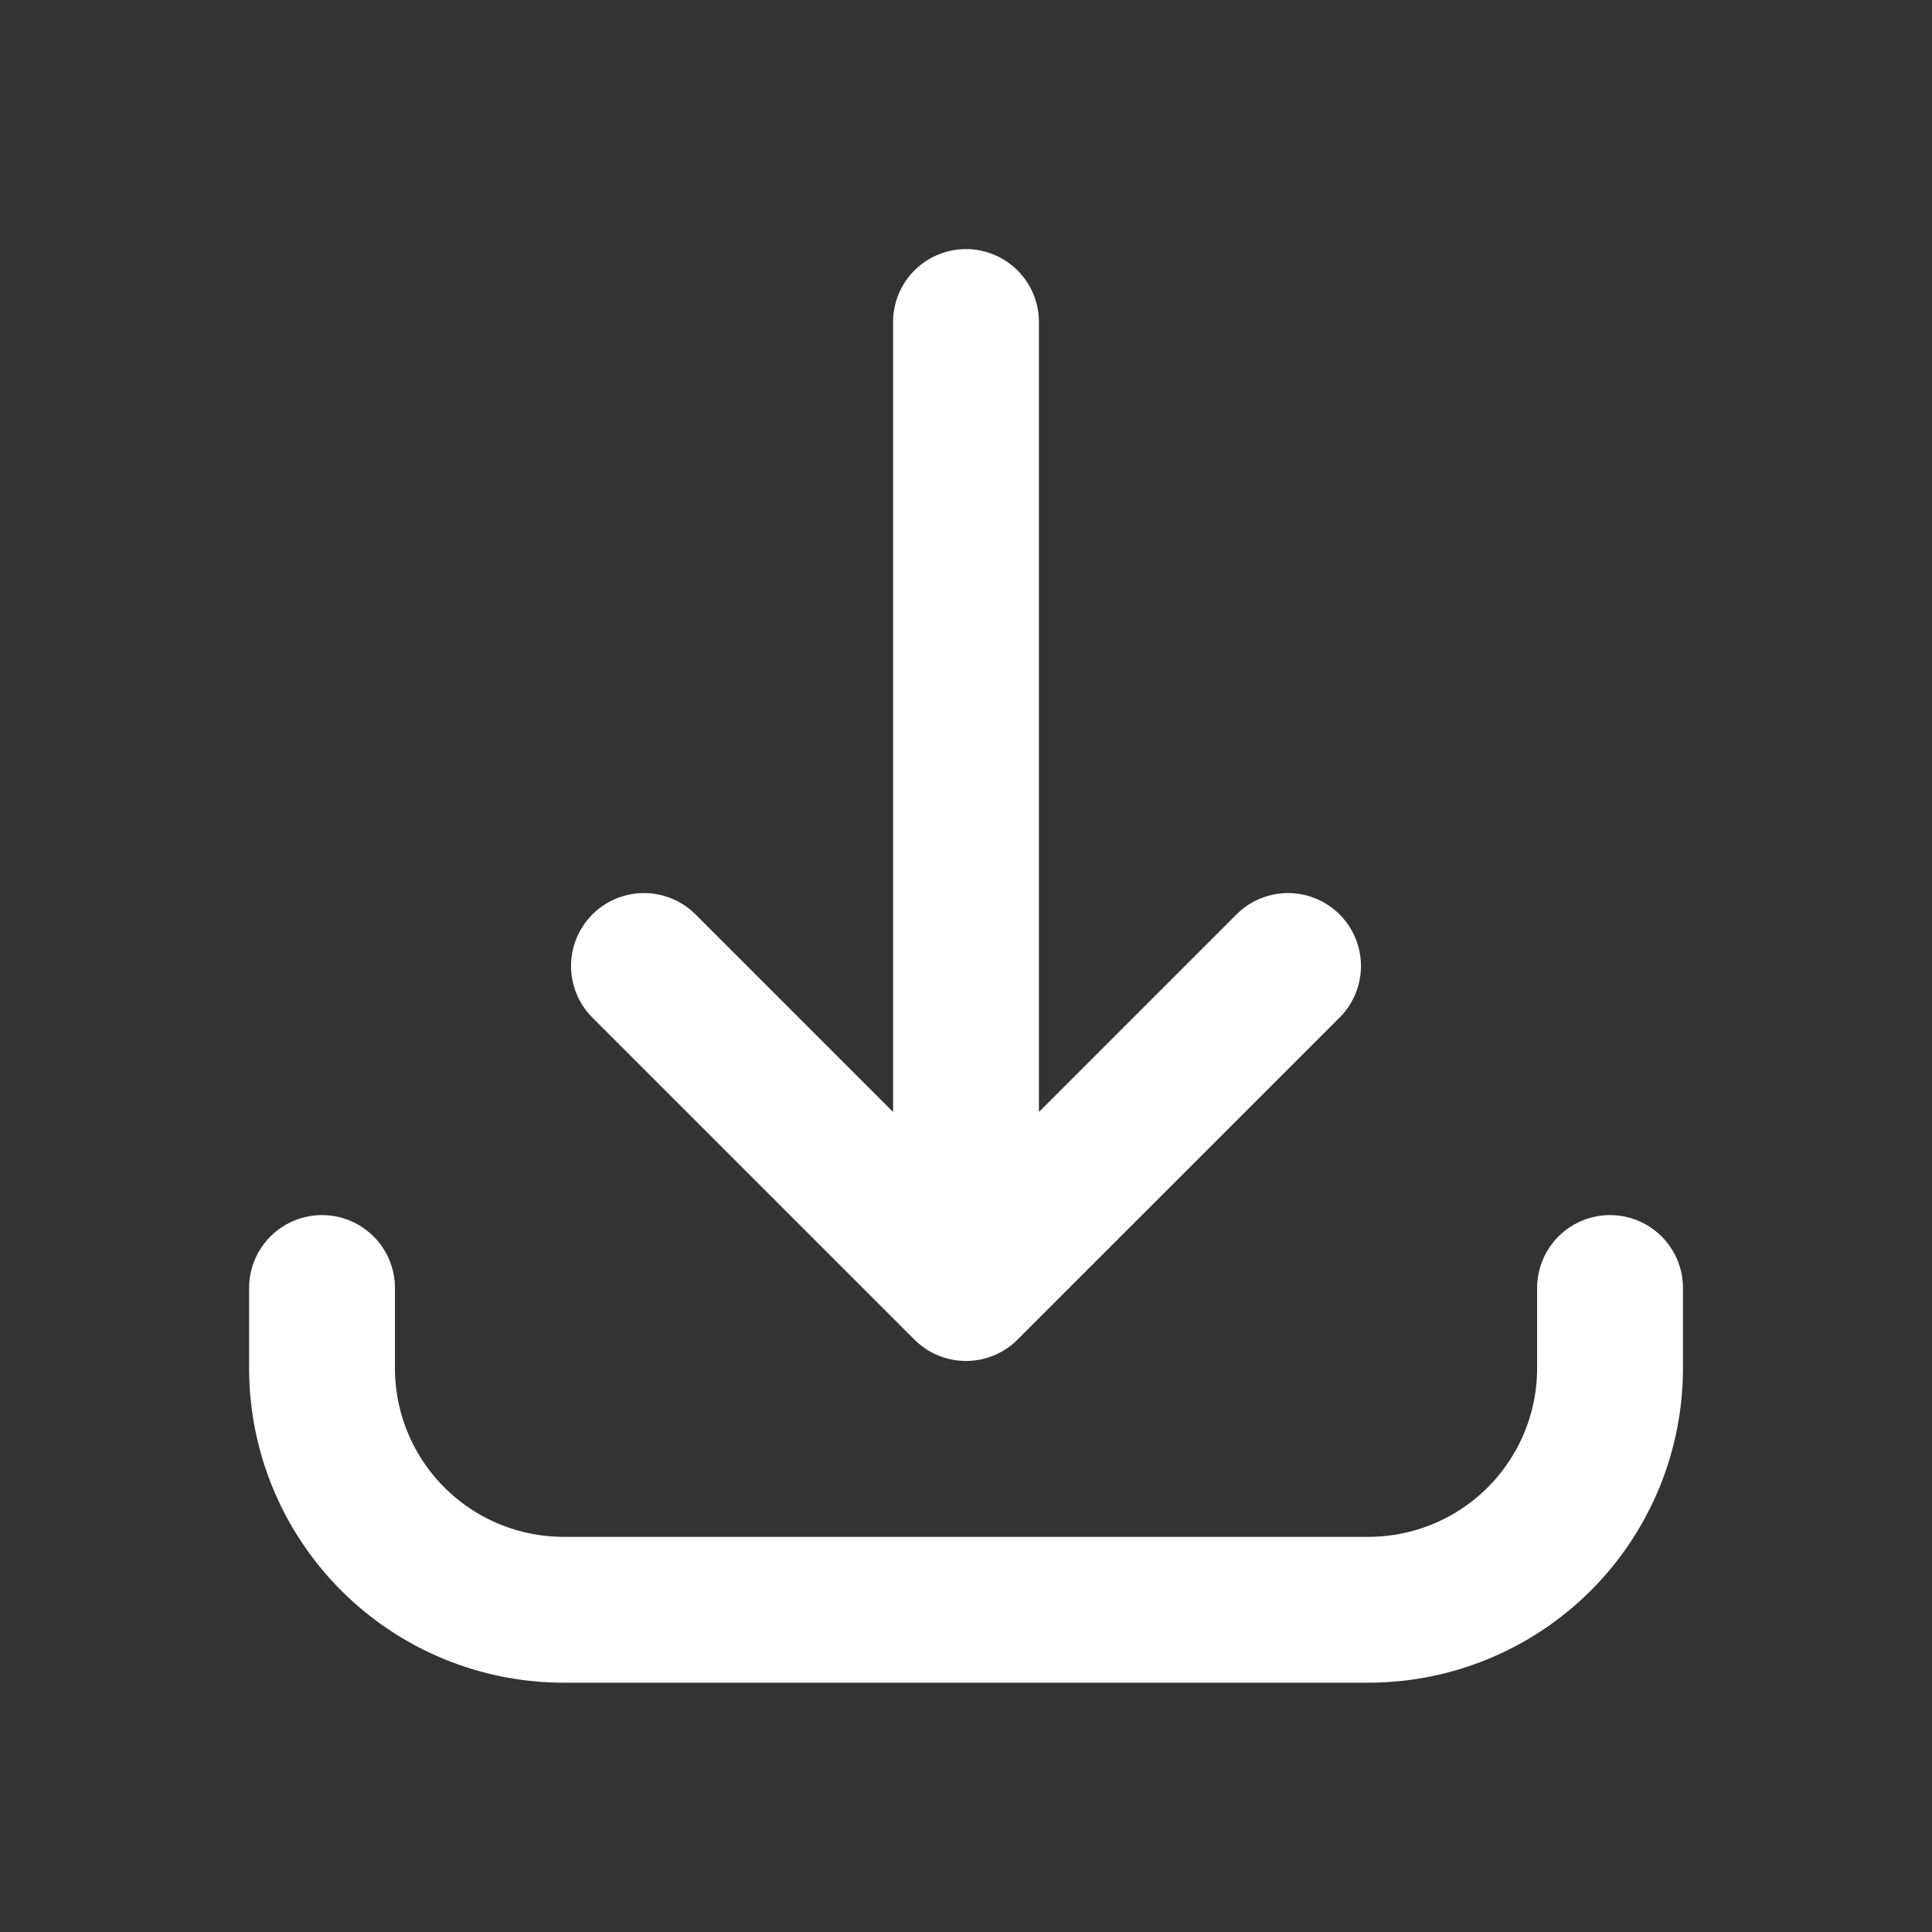<svg id="download" xmlns="http://www.w3.org/2000/svg" width="26.494" height="26.494" viewBox="0 0 26.494 26.494">
  <rect x="0" y="0" width="26.494" height="26.494" fill="#333333" stroke="none"/>
  <path id="Path_48478" data-name="Path 48478" d="M8,21.247v1.1a3.314,3.314,0,0,0,3.312,3.312H22.351a3.314,3.314,0,0,0,3.312-3.312v-1.1m-4.416-4.416-4.416,4.416m0,0-4.416-4.416m4.416,4.416V8" transform="translate(-3.584 -3.584)" fill="none" stroke="#fff" stroke-linecap="round" stroke-linejoin="round" stroke-width="2"/>
  <path id="Path_48479" data-name="Path 48479" d="M0,0H26.494V26.494H0Z" fill="none"/>
</svg>
